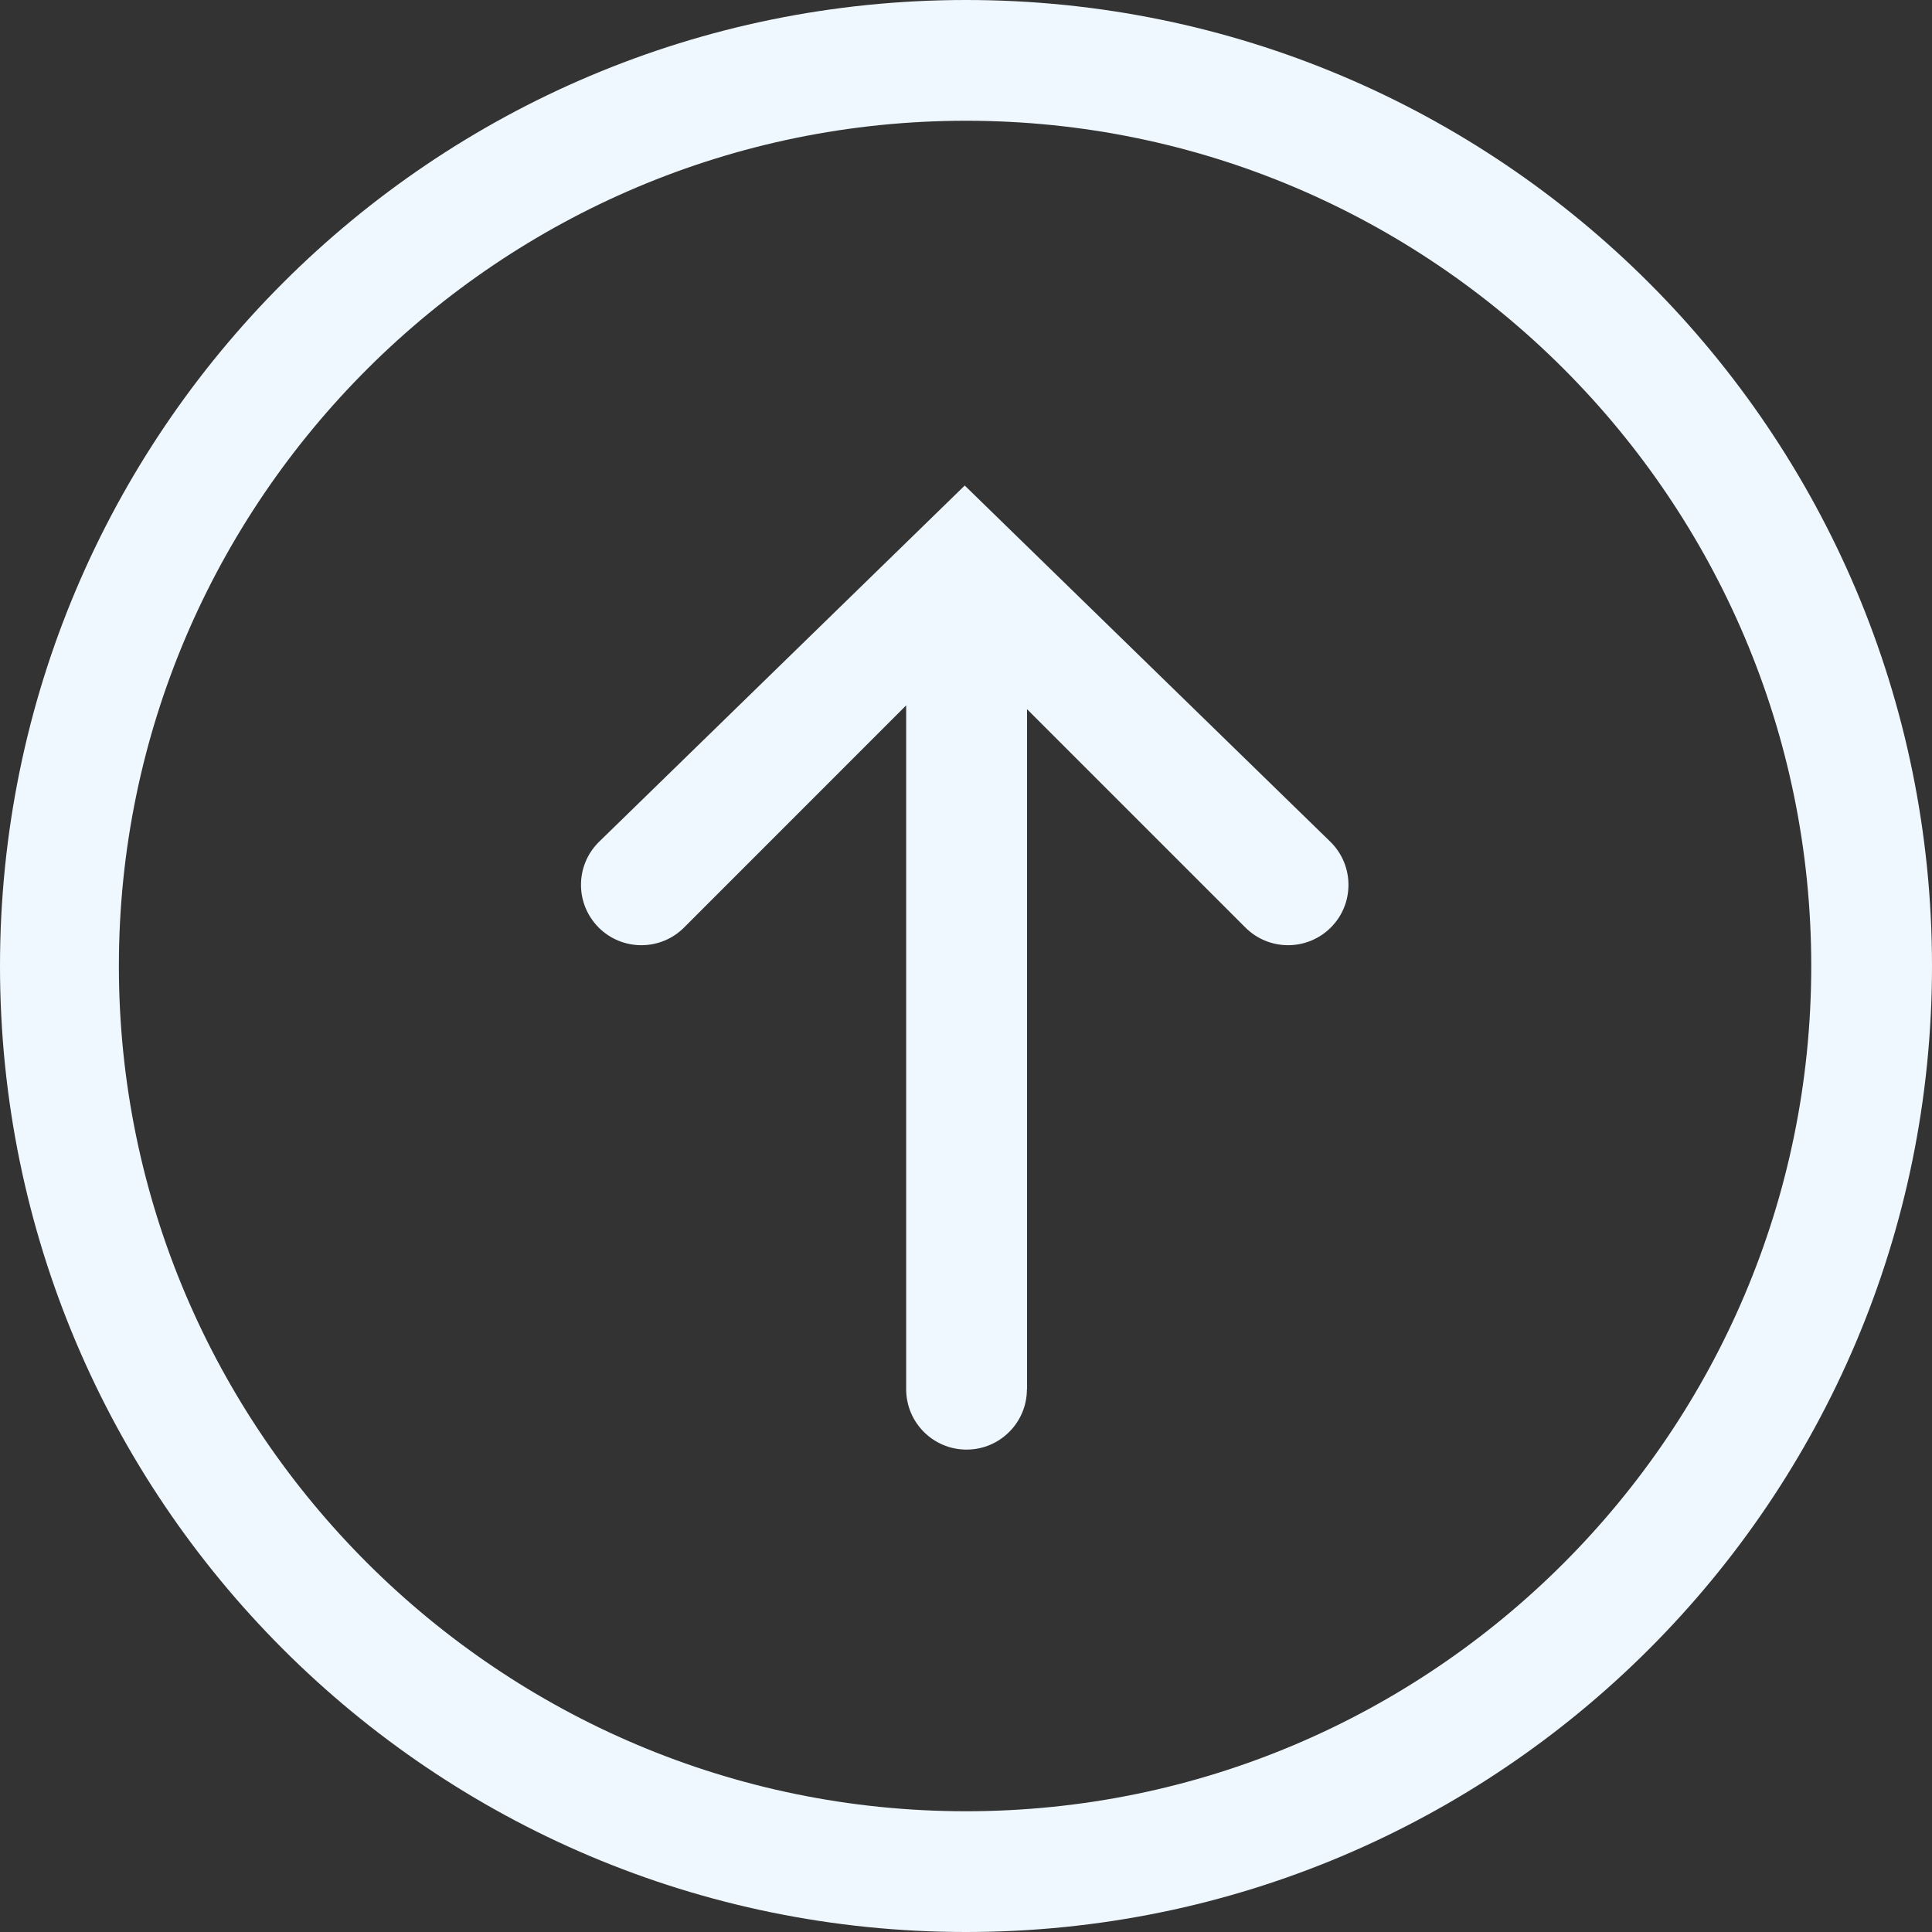 <!DOCTYPE svg PUBLIC "-//W3C//DTD SVG 1.1//EN" "http://www.w3.org/Graphics/SVG/1.1/DTD/svg11.dtd">
<!-- Uploaded to: SVG Repo, www.svgrepo.com, Transformed by: SVG Repo Mixer Tools -->
<svg fill="#F0F8FF" width="800px" height="800px" viewBox="0 0 32 32" version="1.1" xmlns="http://www.w3.org/2000/svg">
<rect x="0" y="0" width="32" height="32" fill="#333333" stroke="none"/>
<g id="SVGRepo_bgCarrier" stroke-width="0"/>
<g id="SVGRepo_tracerCarrier" stroke-linecap="round" stroke-linejoin="round"/>
<g id="SVGRepo_iconCarrier"> <path d="M32 16c0-8.837-7.163-16-16-16s-16 7.163-16 16c0 8.837 7.163 16 16 16s16-7.163 16-16zM1.969 16c0-7.72 6.311-14 14.031-14s14 6.28 14 14-6.28 14-14 14-14.031-6.28-14.031-14zM17.011 23.010v-11.264l3.617 3.617c0.39 0.39 1.023 0.39 1.414 0s0.39-1.024 0-1.414l-6.063-5.907-6.063 5.907c-0.195 0.195-0.293 0.451-0.293 0.707s0.098 0.511 0.293 0.707c0.39 0.39 1.024 0.39 1.414 0l3.679-3.68v11.327c0 0.552 0.448 1 1 1s1-0.448 1-1z"/> </g>
</svg>